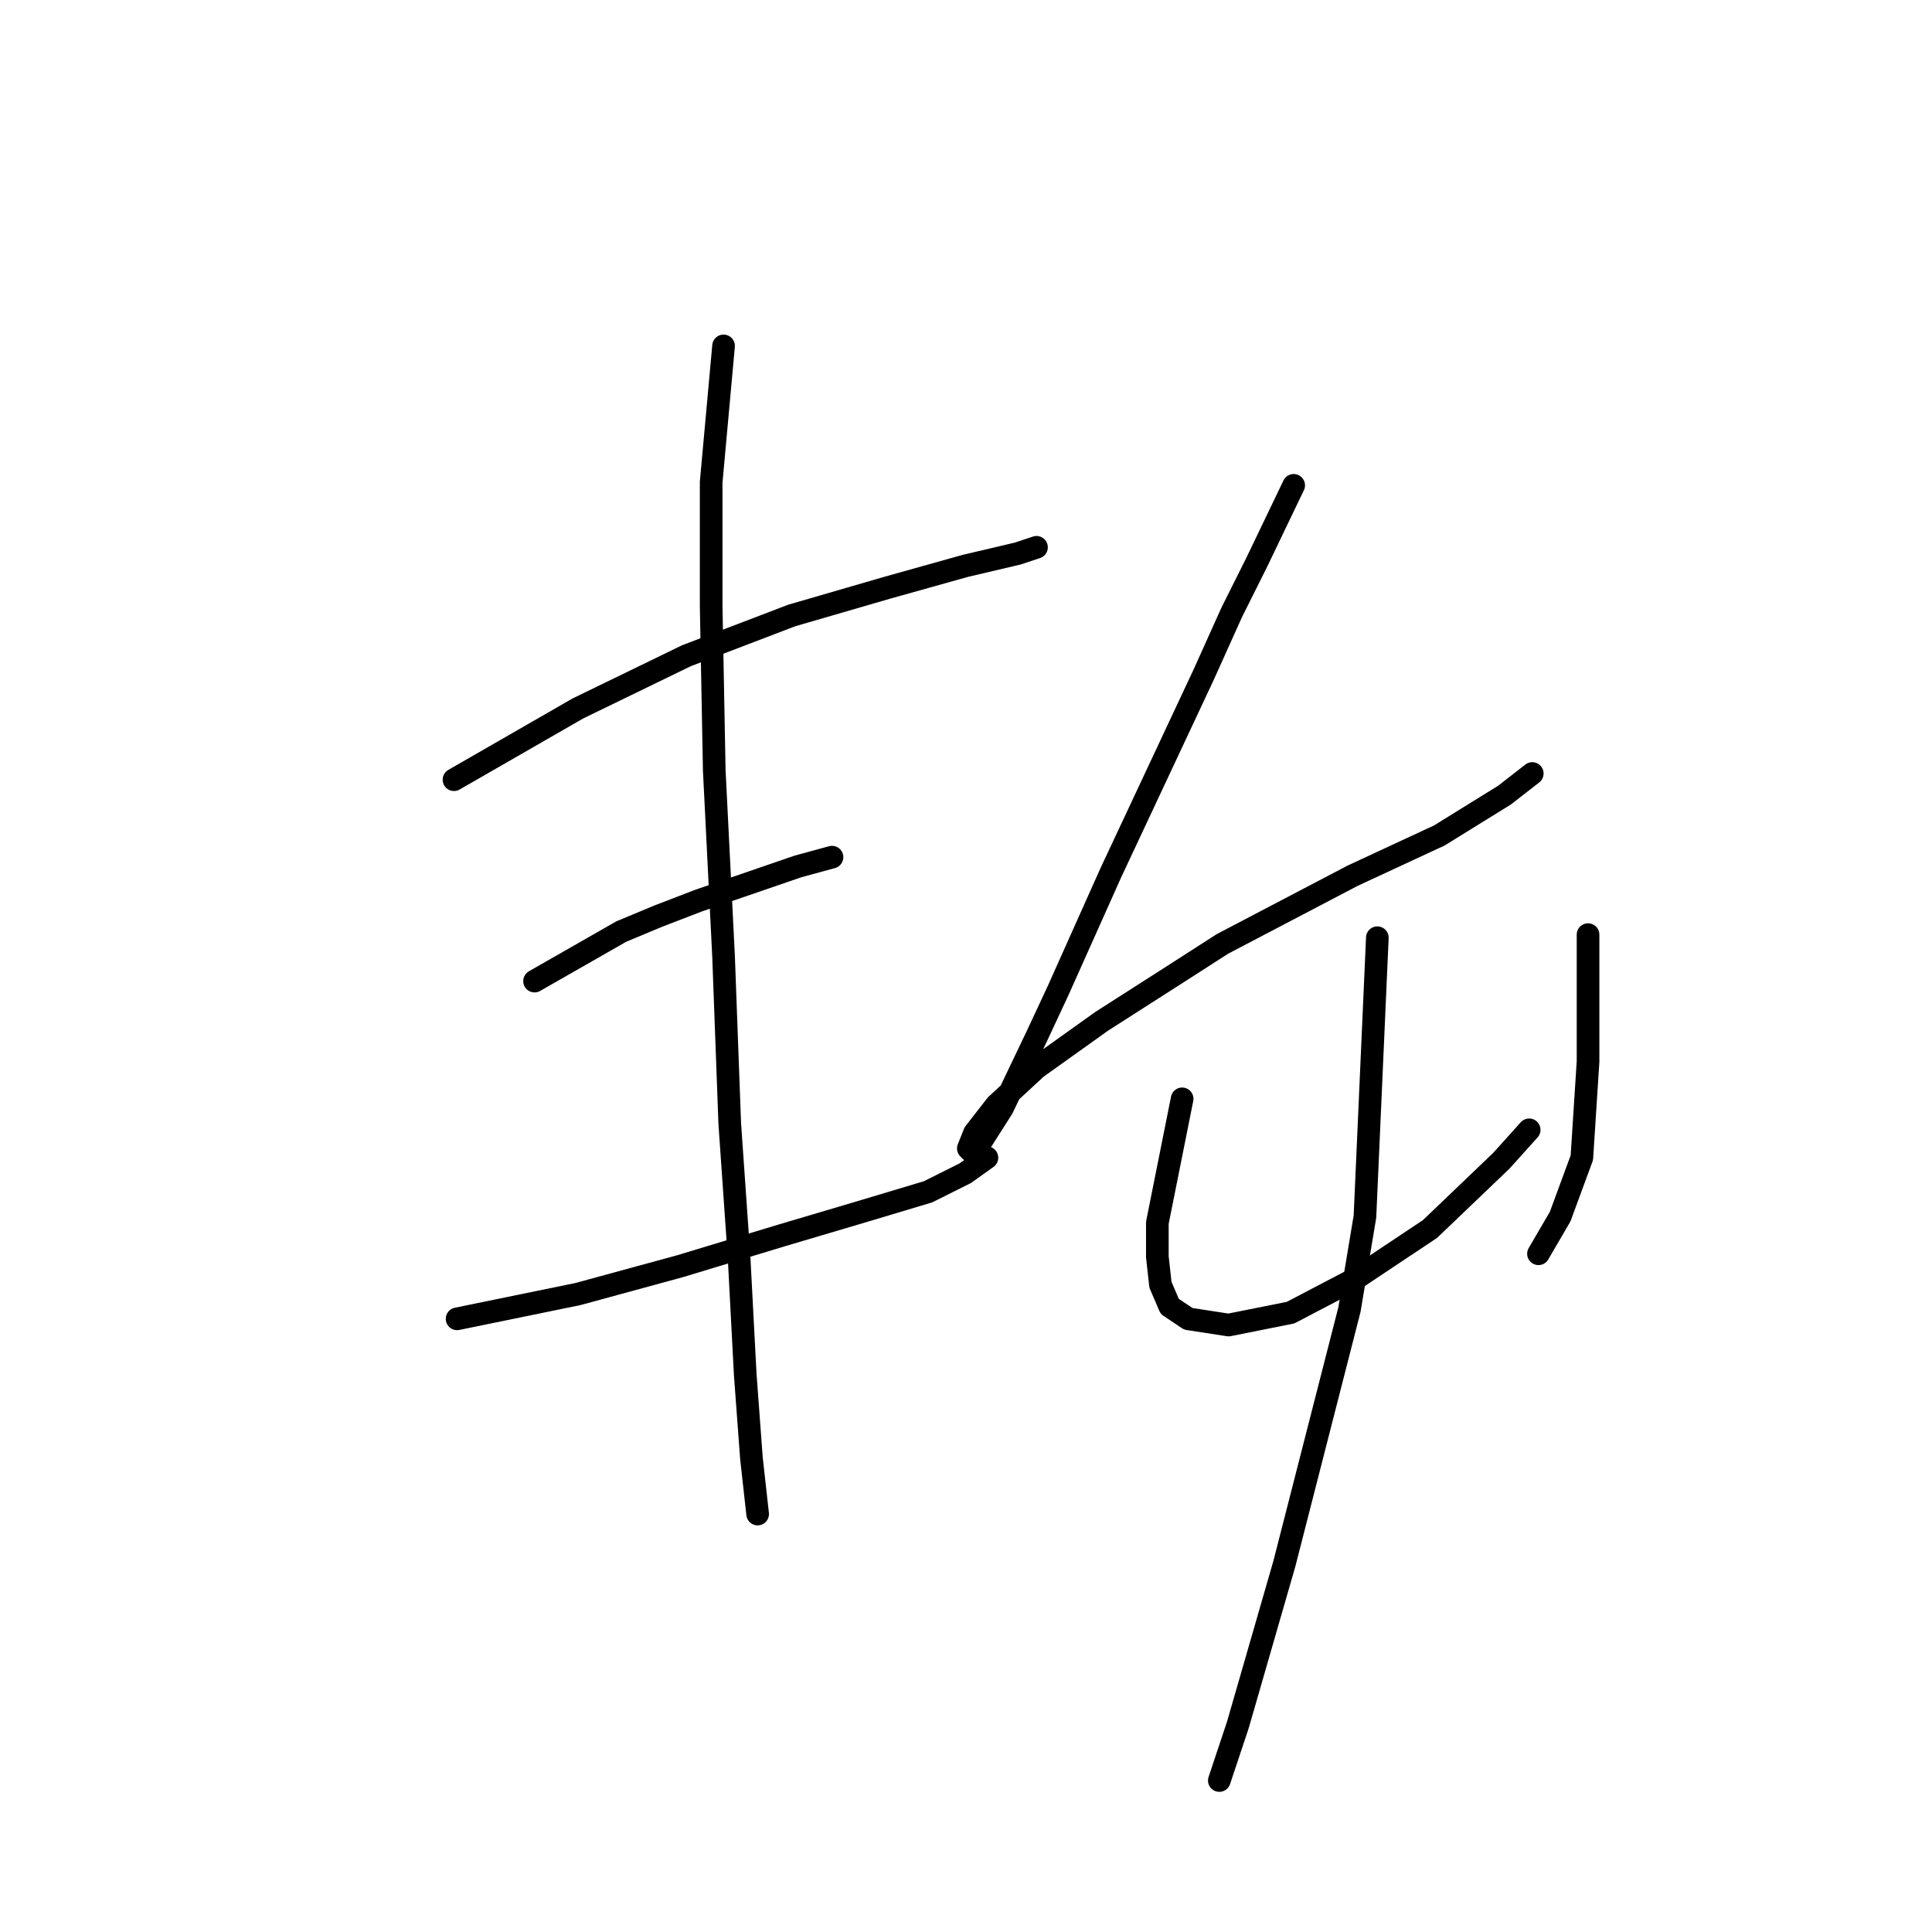 <?xml version="1.0" standalone="no"?>
    <svg width="256" height="256" xmlns="http://www.w3.org/2000/svg" version="1.1">
    <polyline stroke="black" stroke-width="3" stroke-linecap="round" fill="transparent" stroke-linejoin="round" points="60.155 103.314 76.578 93.871 90.948 86.891 104.907 81.554 117.635 77.858 127.899 74.984 134.879 73.342 137.342 72.521 137.342 72.521 " />
        <polyline stroke="black" stroke-width="3" stroke-linecap="round" fill="transparent" stroke-linejoin="round" points="70.83 130.001 82.326 123.432 87.253 121.379 92.59 119.326 105.728 114.81 110.245 113.578 110.245 113.578 " />
        <polyline stroke="black" stroke-width="3" stroke-linecap="round" fill="transparent" stroke-linejoin="round" points="60.566 174.753 76.578 171.469 90.127 167.773 103.676 163.668 114.761 160.383 122.972 157.92 127.899 155.456 130.773 153.403 130.773 153.403 " />
        <polyline stroke="black" stroke-width="3" stroke-linecap="round" fill="transparent" stroke-linejoin="round" points="95.875 45.834 94.233 63.899 94.233 80.322 94.643 102.082 95.875 126.716 96.696 148.887 97.928 166.542 98.749 182.143 99.57 193.229 100.391 200.619 100.391 200.619 " />
        <polyline stroke="black" stroke-width="3" stroke-linecap="round" fill="transparent" stroke-linejoin="round" points="171.42 64.31 166.493 74.574 163.208 81.143 159.513 89.354 147.196 115.631 140.216 131.233 137.342 137.391 132.826 146.834 129.952 151.351 128.72 152.582 128.31 152.172 129.131 150.119 132.005 146.424 137.342 141.497 145.964 135.338 156.229 128.769 161.977 125.074 179.221 116.042 190.717 110.704 199.339 105.367 203.034 102.493 203.034 102.493 " />
        <polyline stroke="black" stroke-width="3" stroke-linecap="round" fill="transparent" stroke-linejoin="round" points="156.639 145.603 153.355 162.025 153.355 166.542 153.765 170.237 154.997 173.111 157.46 174.753 162.798 175.574 171.009 173.932 179.631 169.416 189.485 162.847 198.928 153.814 202.623 149.708 202.623 149.708 " />
        <polyline stroke="black" stroke-width="3" stroke-linecap="round" fill="transparent" stroke-linejoin="round" points="210.424 123.842 210.424 136.57 210.424 140.676 209.603 153.403 206.729 161.204 203.855 166.131 203.855 166.131 " />
        <polyline stroke="black" stroke-width="3" stroke-linecap="round" fill="transparent" stroke-linejoin="round" points="182.505 124.253 180.863 161.204 178.81 173.521 170.188 207.188 164.03 228.538 161.566 235.928 161.566 235.928 " />
        </svg>